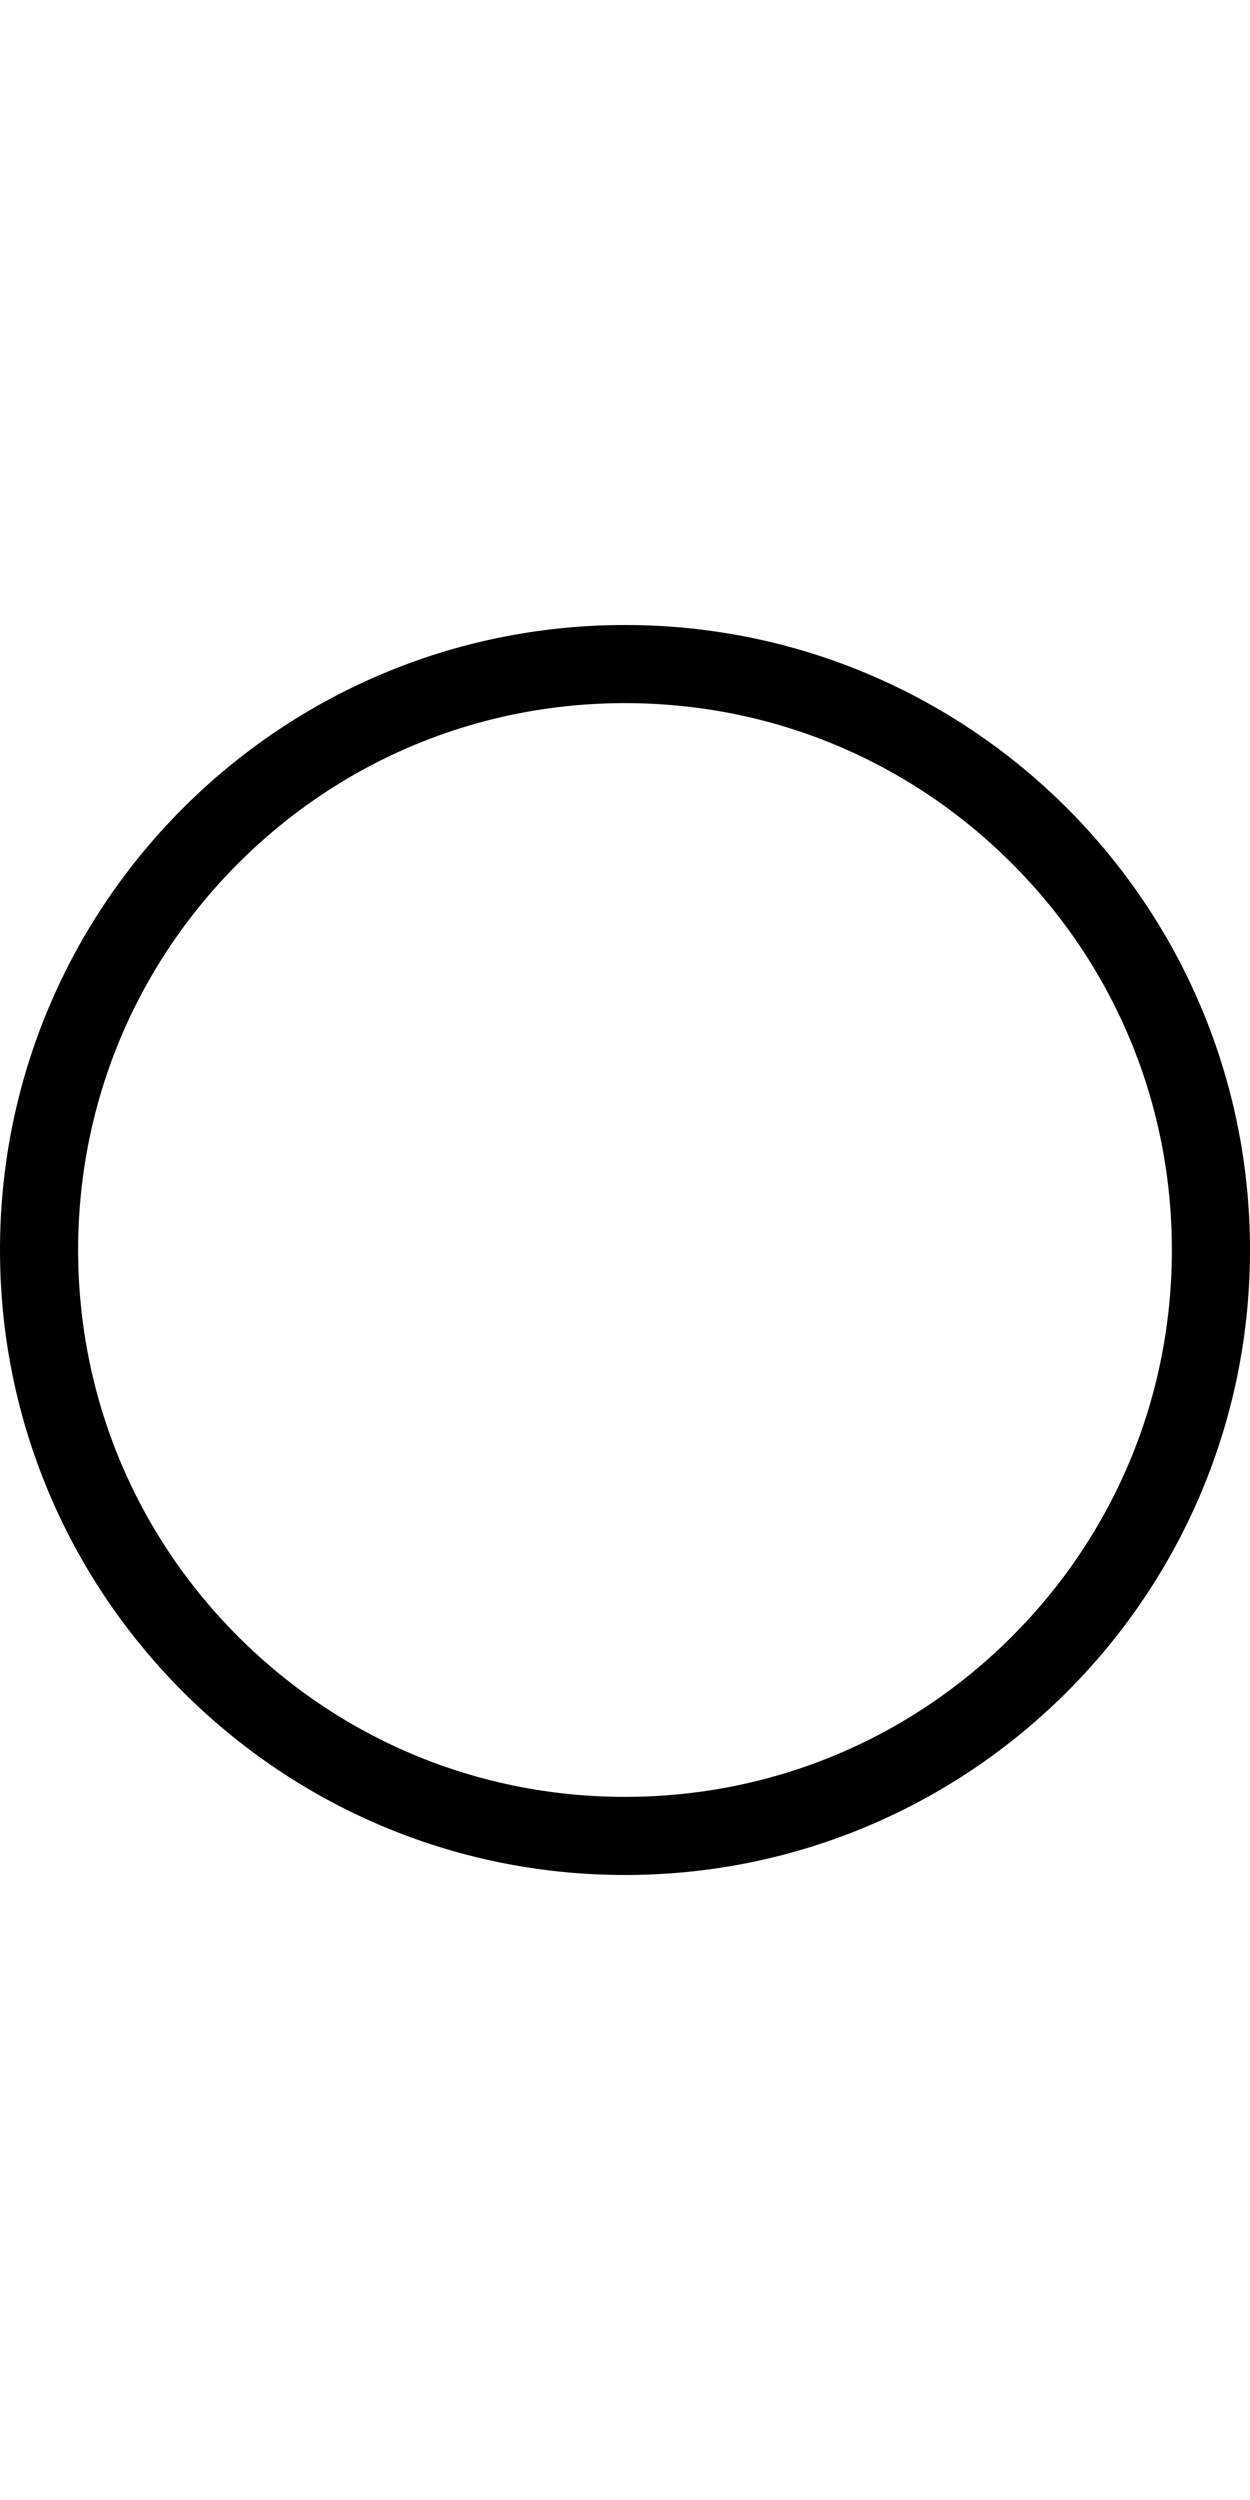 <?xml version="1.0" encoding="utf-8"?>
<!-- Generator: Adobe Illustrator 23.0.0, SVG Export Plug-In . SVG Version: 6.00 Build 0)  -->
<svg version="1.2" baseProfile="tiny" id="レイヤー_1"
	 xmlns="http://www.w3.org/2000/svg" xmlns:xlink="http://www.w3.org/1999/xlink" x="0px" y="0px" viewBox="0 0 256 512"
	 xml:space="preserve">
<path d="M128,144c29.92,0,58.04,11.65,79.2,32.8c21.15,21.15,32.8,49.28,32.8,79.2s-11.65,58.04-32.8,79.2
	C186.04,356.35,157.92,368,128,368s-58.04-11.65-79.2-32.8C27.65,314.04,16,285.92,16,256s11.65-58.04,32.8-79.2
	C69.96,155.65,98.08,144,128,144 M128,128C57.31,128,0,185.31,0,256s57.31,128,128,128s128-57.31,128-128S198.69,128,128,128
	L128,128z"/>
</svg>
